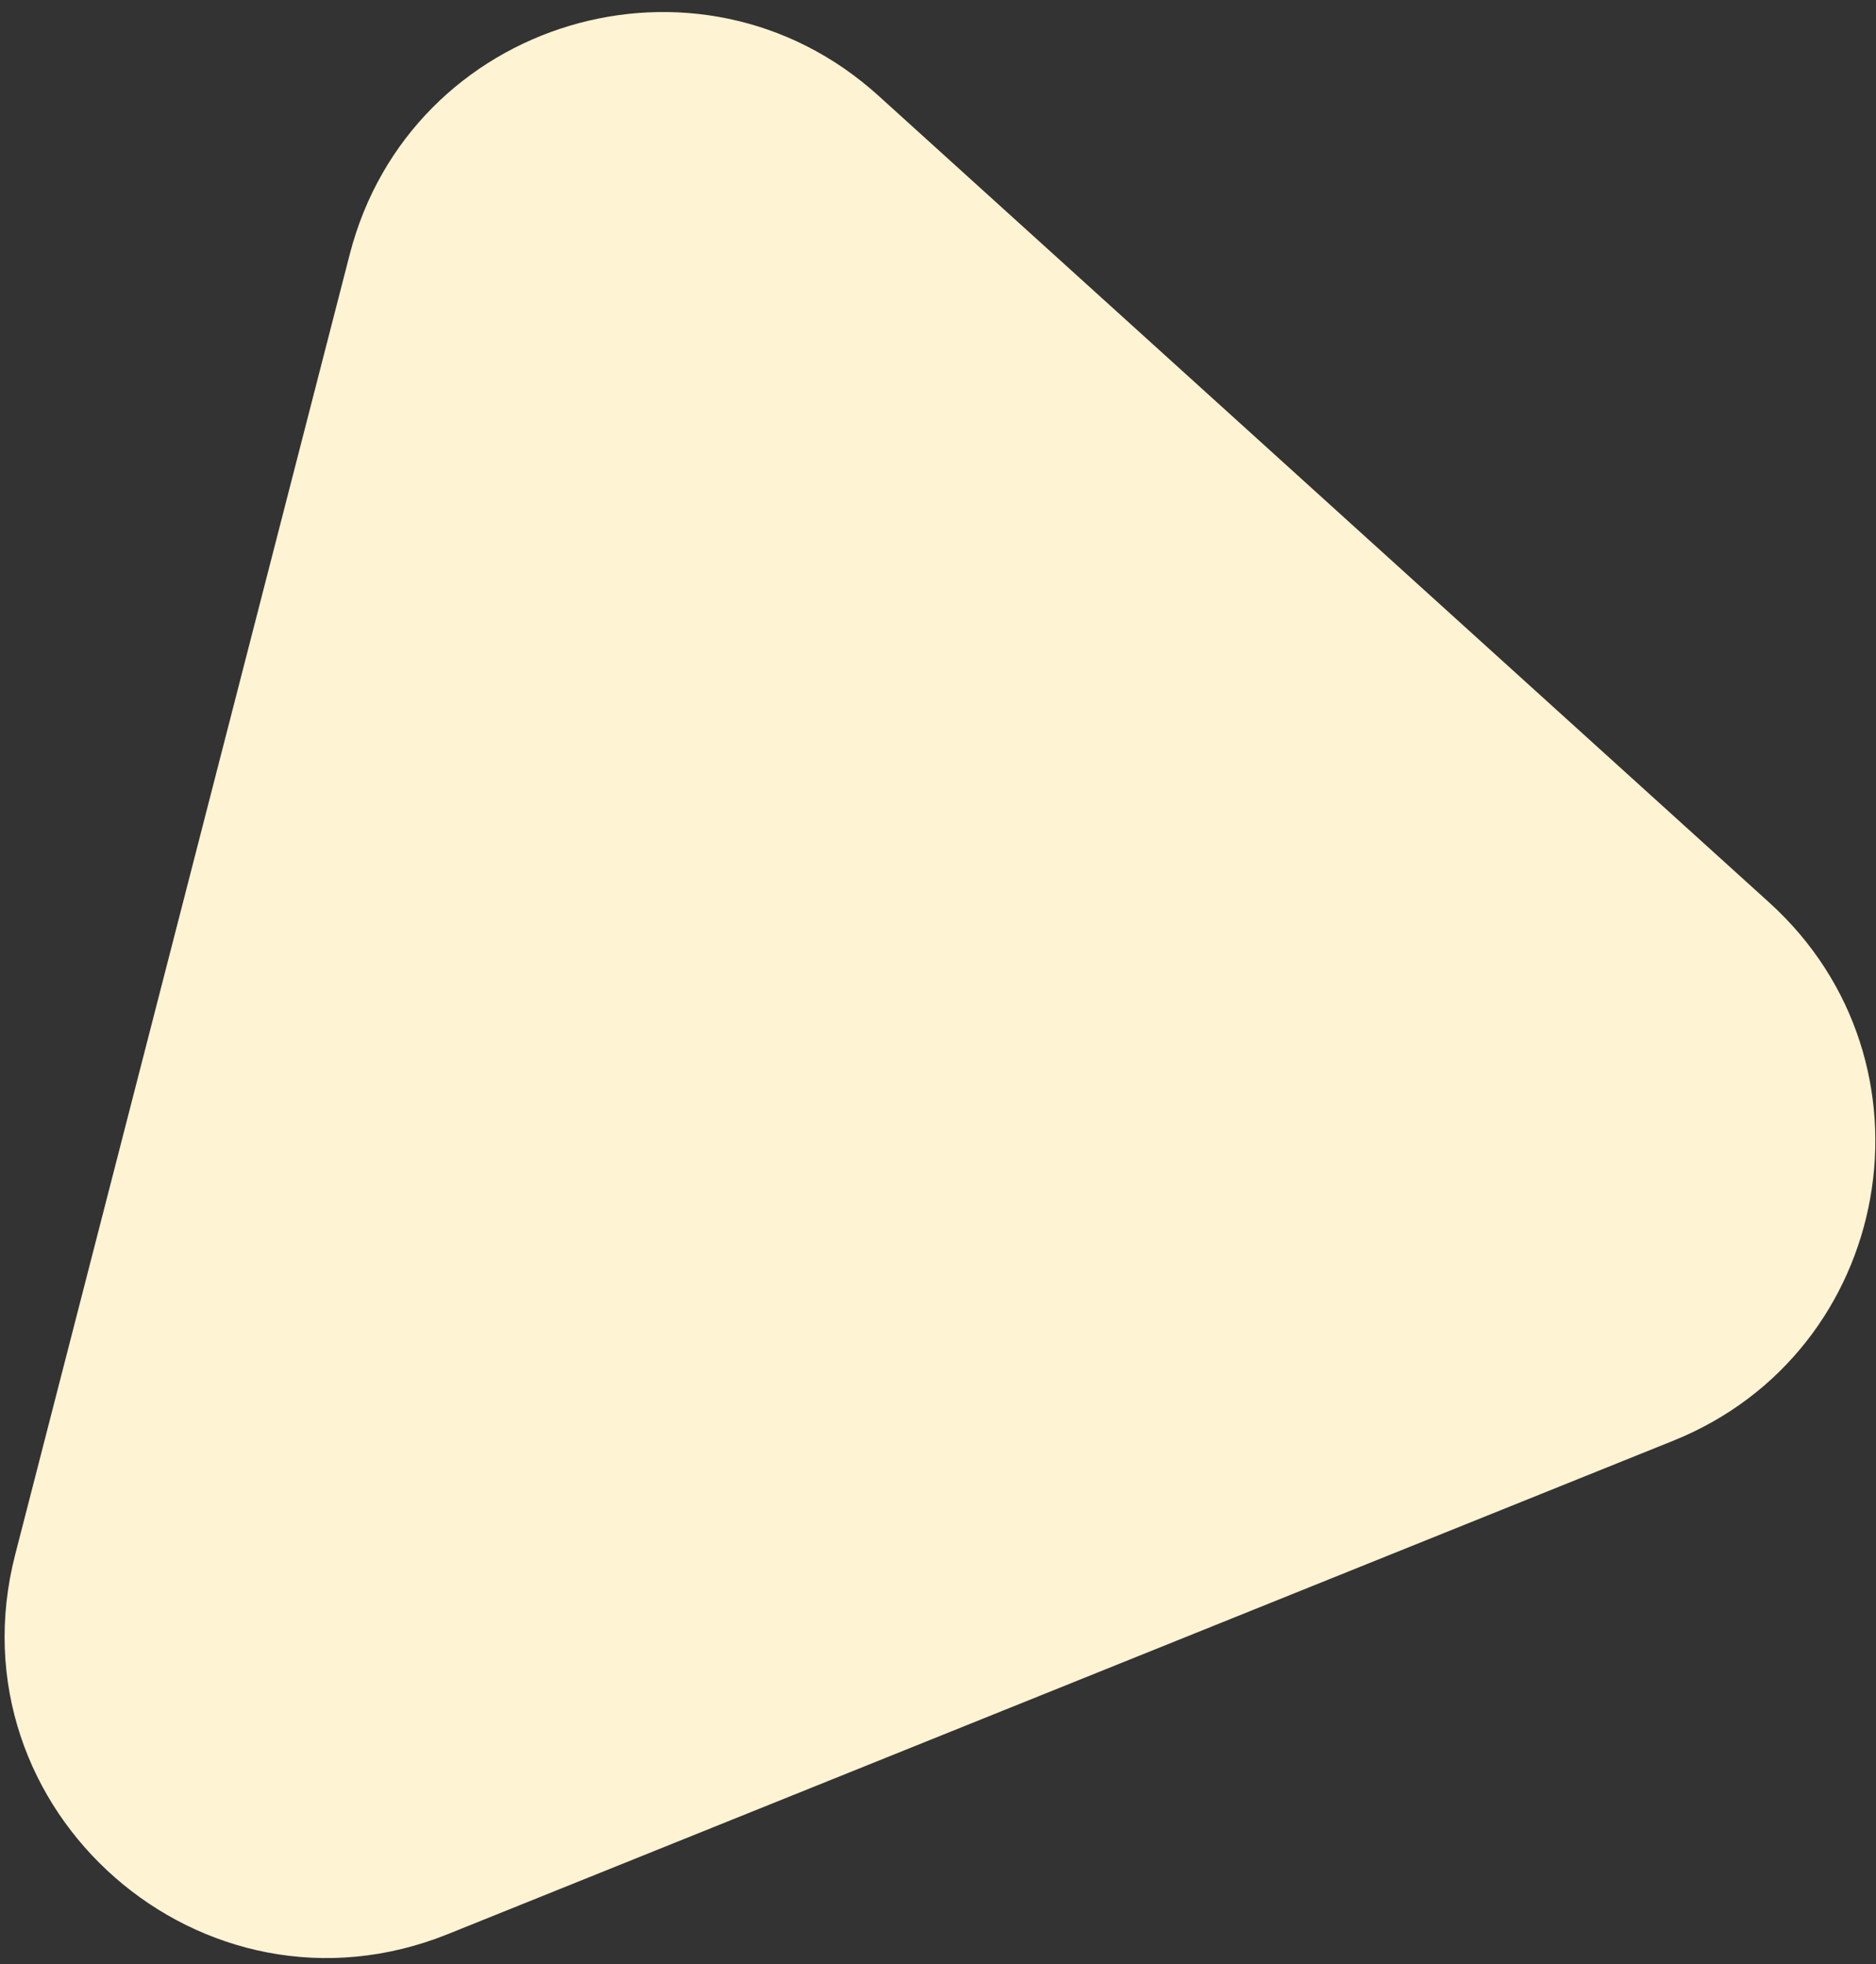 <svg width="128" height="134" viewBox="0 0 128 134" fill="none" xmlns="http://www.w3.org/2000/svg">
<rect x="0" y="0" width="128" height="134" fill="#333333" stroke="none"/>
<path id="Polygon 2" d="M23.862 17.353C27.987 1.324 47.668 -4.581 59.936 6.529L120.717 61.576C132.757 72.48 129.234 92.224 114.166 98.291L30.559 131.951C13.825 138.688 -3.459 123.531 1.036 106.061L23.862 17.353Z" fill="#FEF3D3"/>
</svg>
